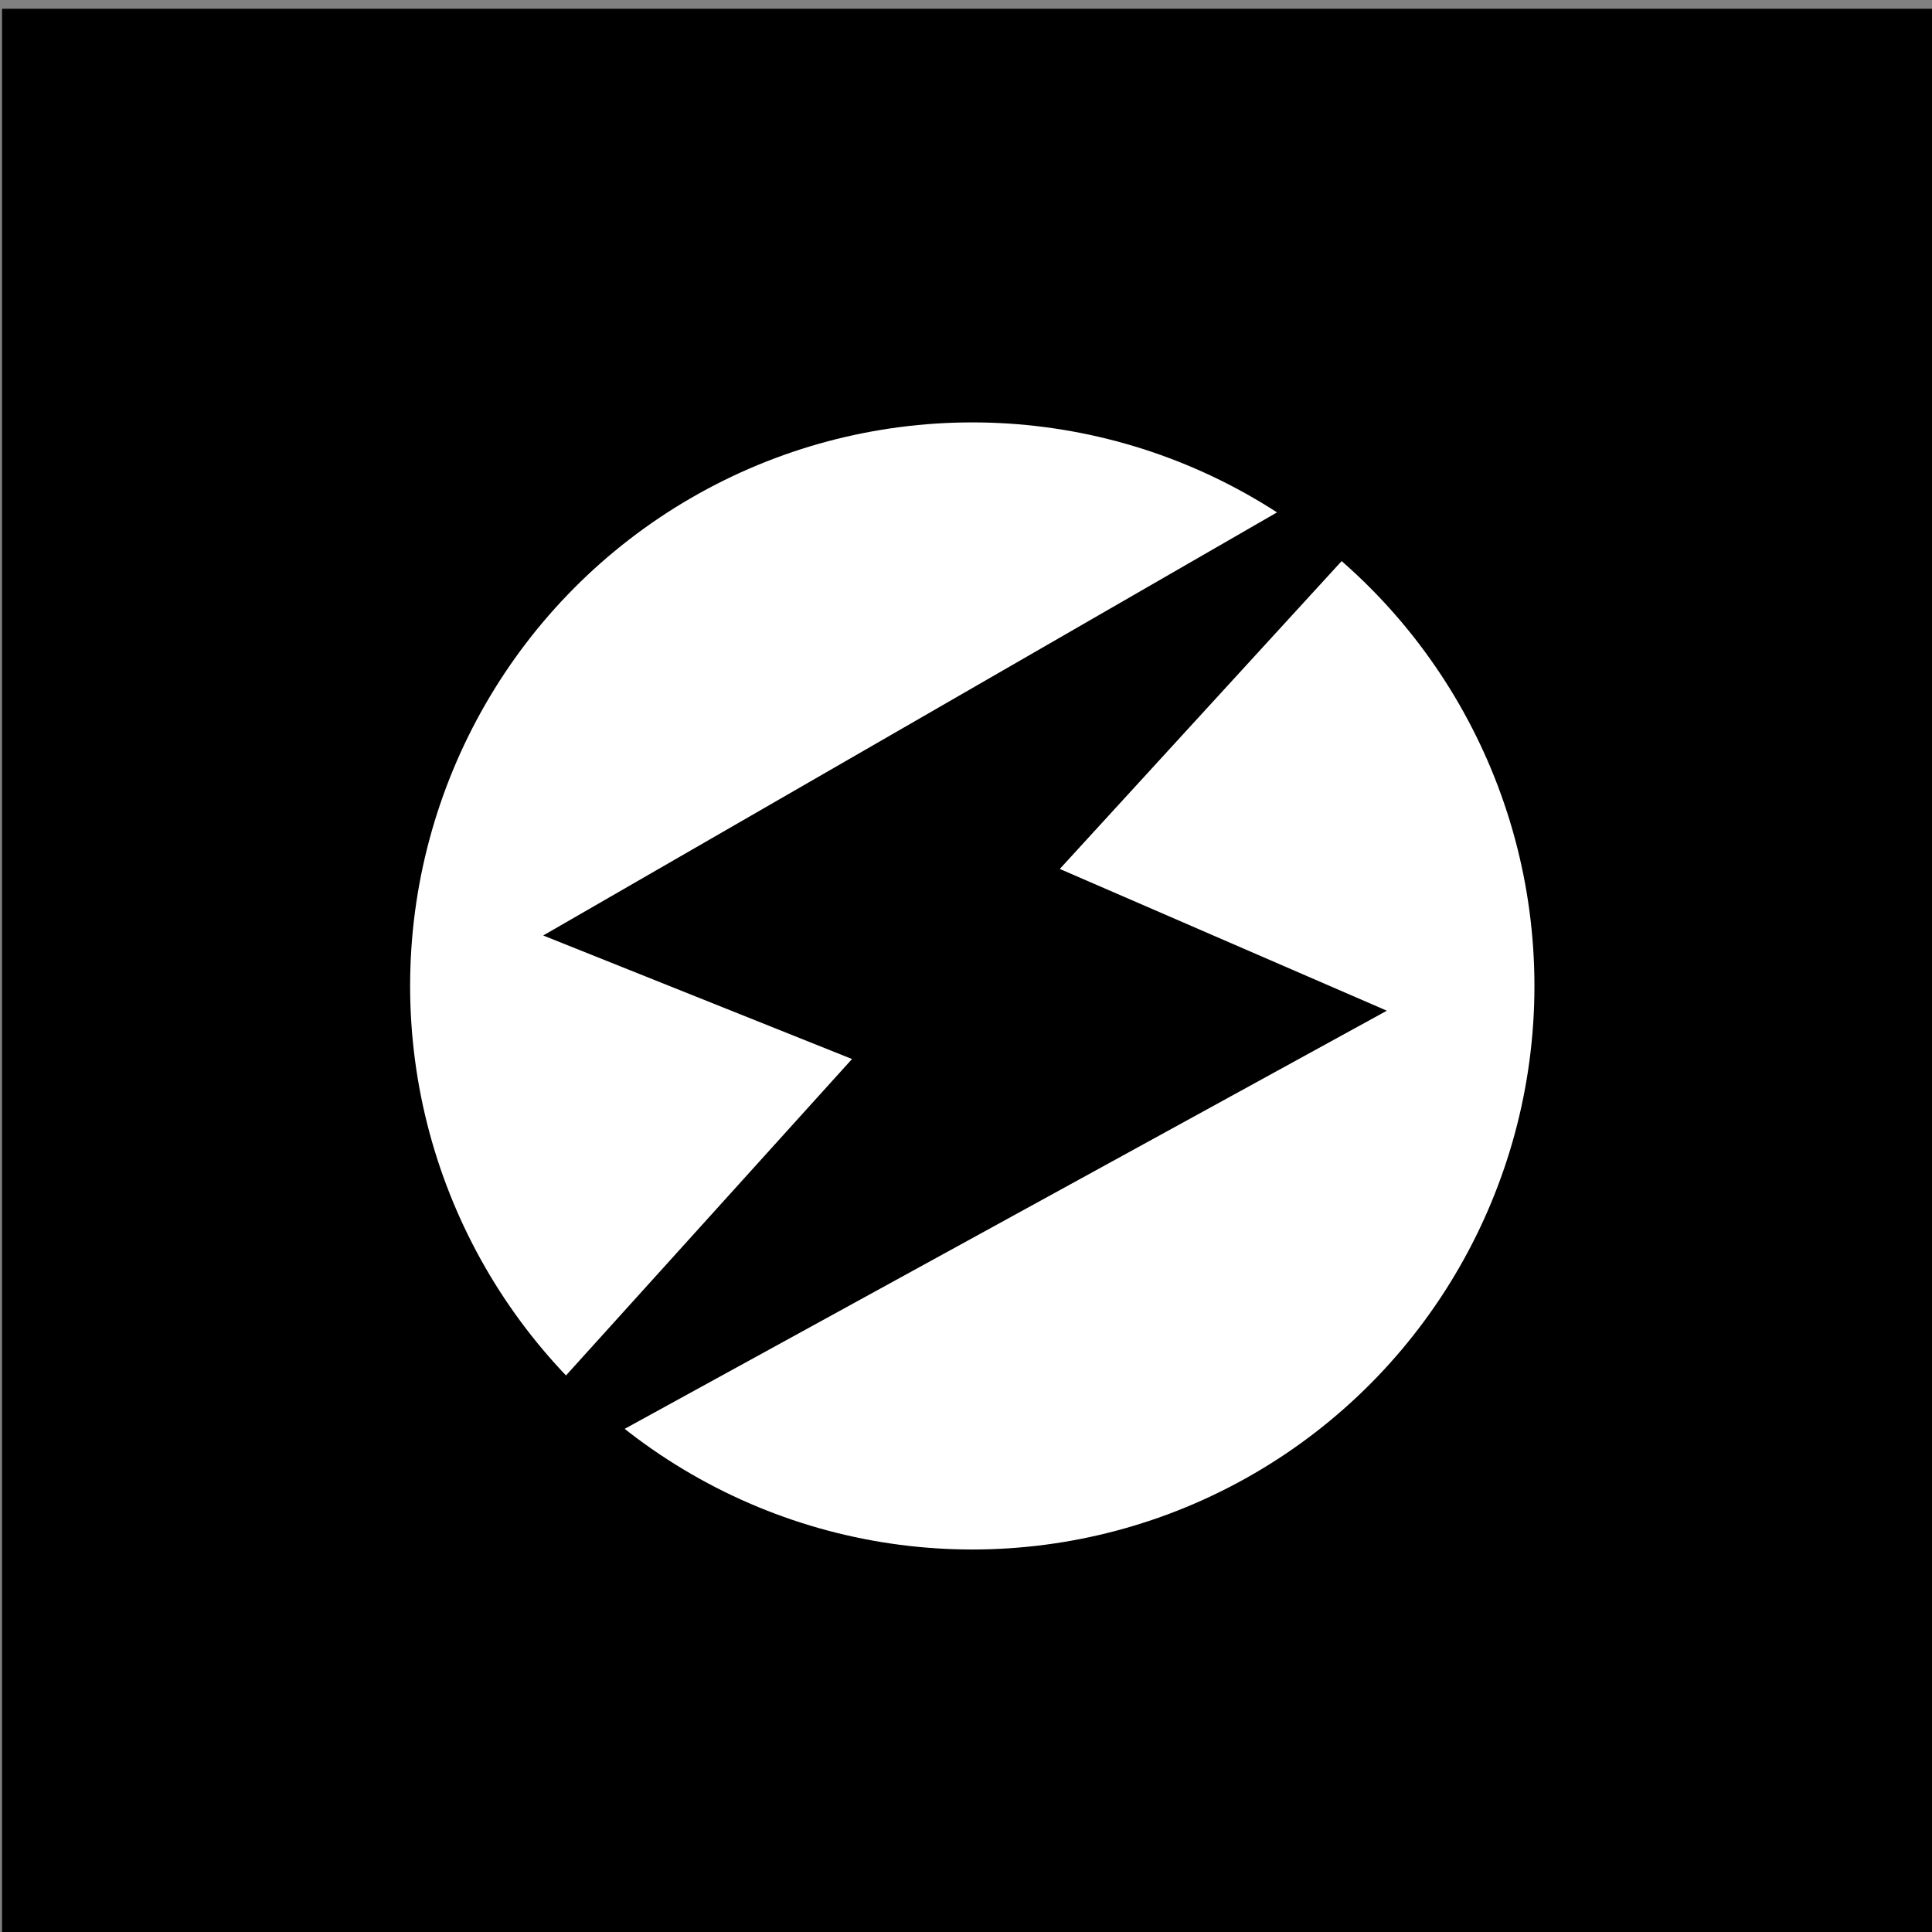 <?xml version="1.0" encoding="UTF-8" standalone="no"?>
<svg
   xmlns:dc="http://purl.org/dc/elements/1.1/"
   xmlns:cc="http://creativecommons.org/ns#"
   xmlns:rdf="http://www.w3.org/1999/02/22-rdf-syntax-ns#"
   xmlns:svg="http://www.w3.org/2000/svg"
   xmlns="http://www.w3.org/2000/svg"
   xmlns:sodipodi="http://sodipodi.sourceforge.net/DTD/sodipodi-0.dtd"
   xmlns:inkscape="http://www.inkscape.org/namespaces/inkscape"
   width="16"
   height="16"
   viewBox="0 0 16 16"
   fill="none"
   version="1.1"
   id="svg4"
   sodipodi:docname="icon-light.svg"
   inkscape:version="0.92.1 r15371">
  <rect x="0" y="0" width="16" height="16" fill="#808080" stroke="none"/>
  <defs
     id="defs8" />
  <sodipodi:namedview
     pagecolor="#ffffff"
     bordercolor="#666666"
     borderopacity="1"
     objecttolerance="10"
     gridtolerance="10"
     guidetolerance="10"
     inkscape:pageopacity="0"
     inkscape:pageshadow="2"
     inkscape:window-width="2560"
     inkscape:window-height="1494"
     id="namedview6"
     showgrid="false"
     inkscape:zoom="41.7193"
     inkscape:cx="6.0086349"
     inkscape:cy="6.0865141"
     inkscape:window-x="-11"
     inkscape:window-y="-11"
     inkscape:window-maximized="1"
     inkscape:current-layer="g4504" />
  <g
     style="fill:none"
     id="g4504"
     transform="matrix(0.037,0,0,0.037,22.07,4.665)">
    <rect
       id="rect4487"
       height="434.954"
       width="434.954"
       x="-596.031"
       y="-124.119"
       style="fill:#000000;stroke-width:0.621" />
    <ellipse
       id="ellipse4489"
       ry="126.137"
       rx="125.826"
       cy="94.6"
       cx="-378.865"
       style="fill:#ffffff;stroke-width:0.621" />
    <path
       id="path4491"
       d="m -474.187,83.253 165.777,-95.581 13.162,10.342 -64.556,70.51 73.017,31.651 -170.792,93.7 -12.535,-11.282 64.869,-71.764 z"
       inkscape:connector-curvature="0"
       style="fill:#000000;stroke:#000000;stroke-width:0.627" />
  </g>
</svg>
